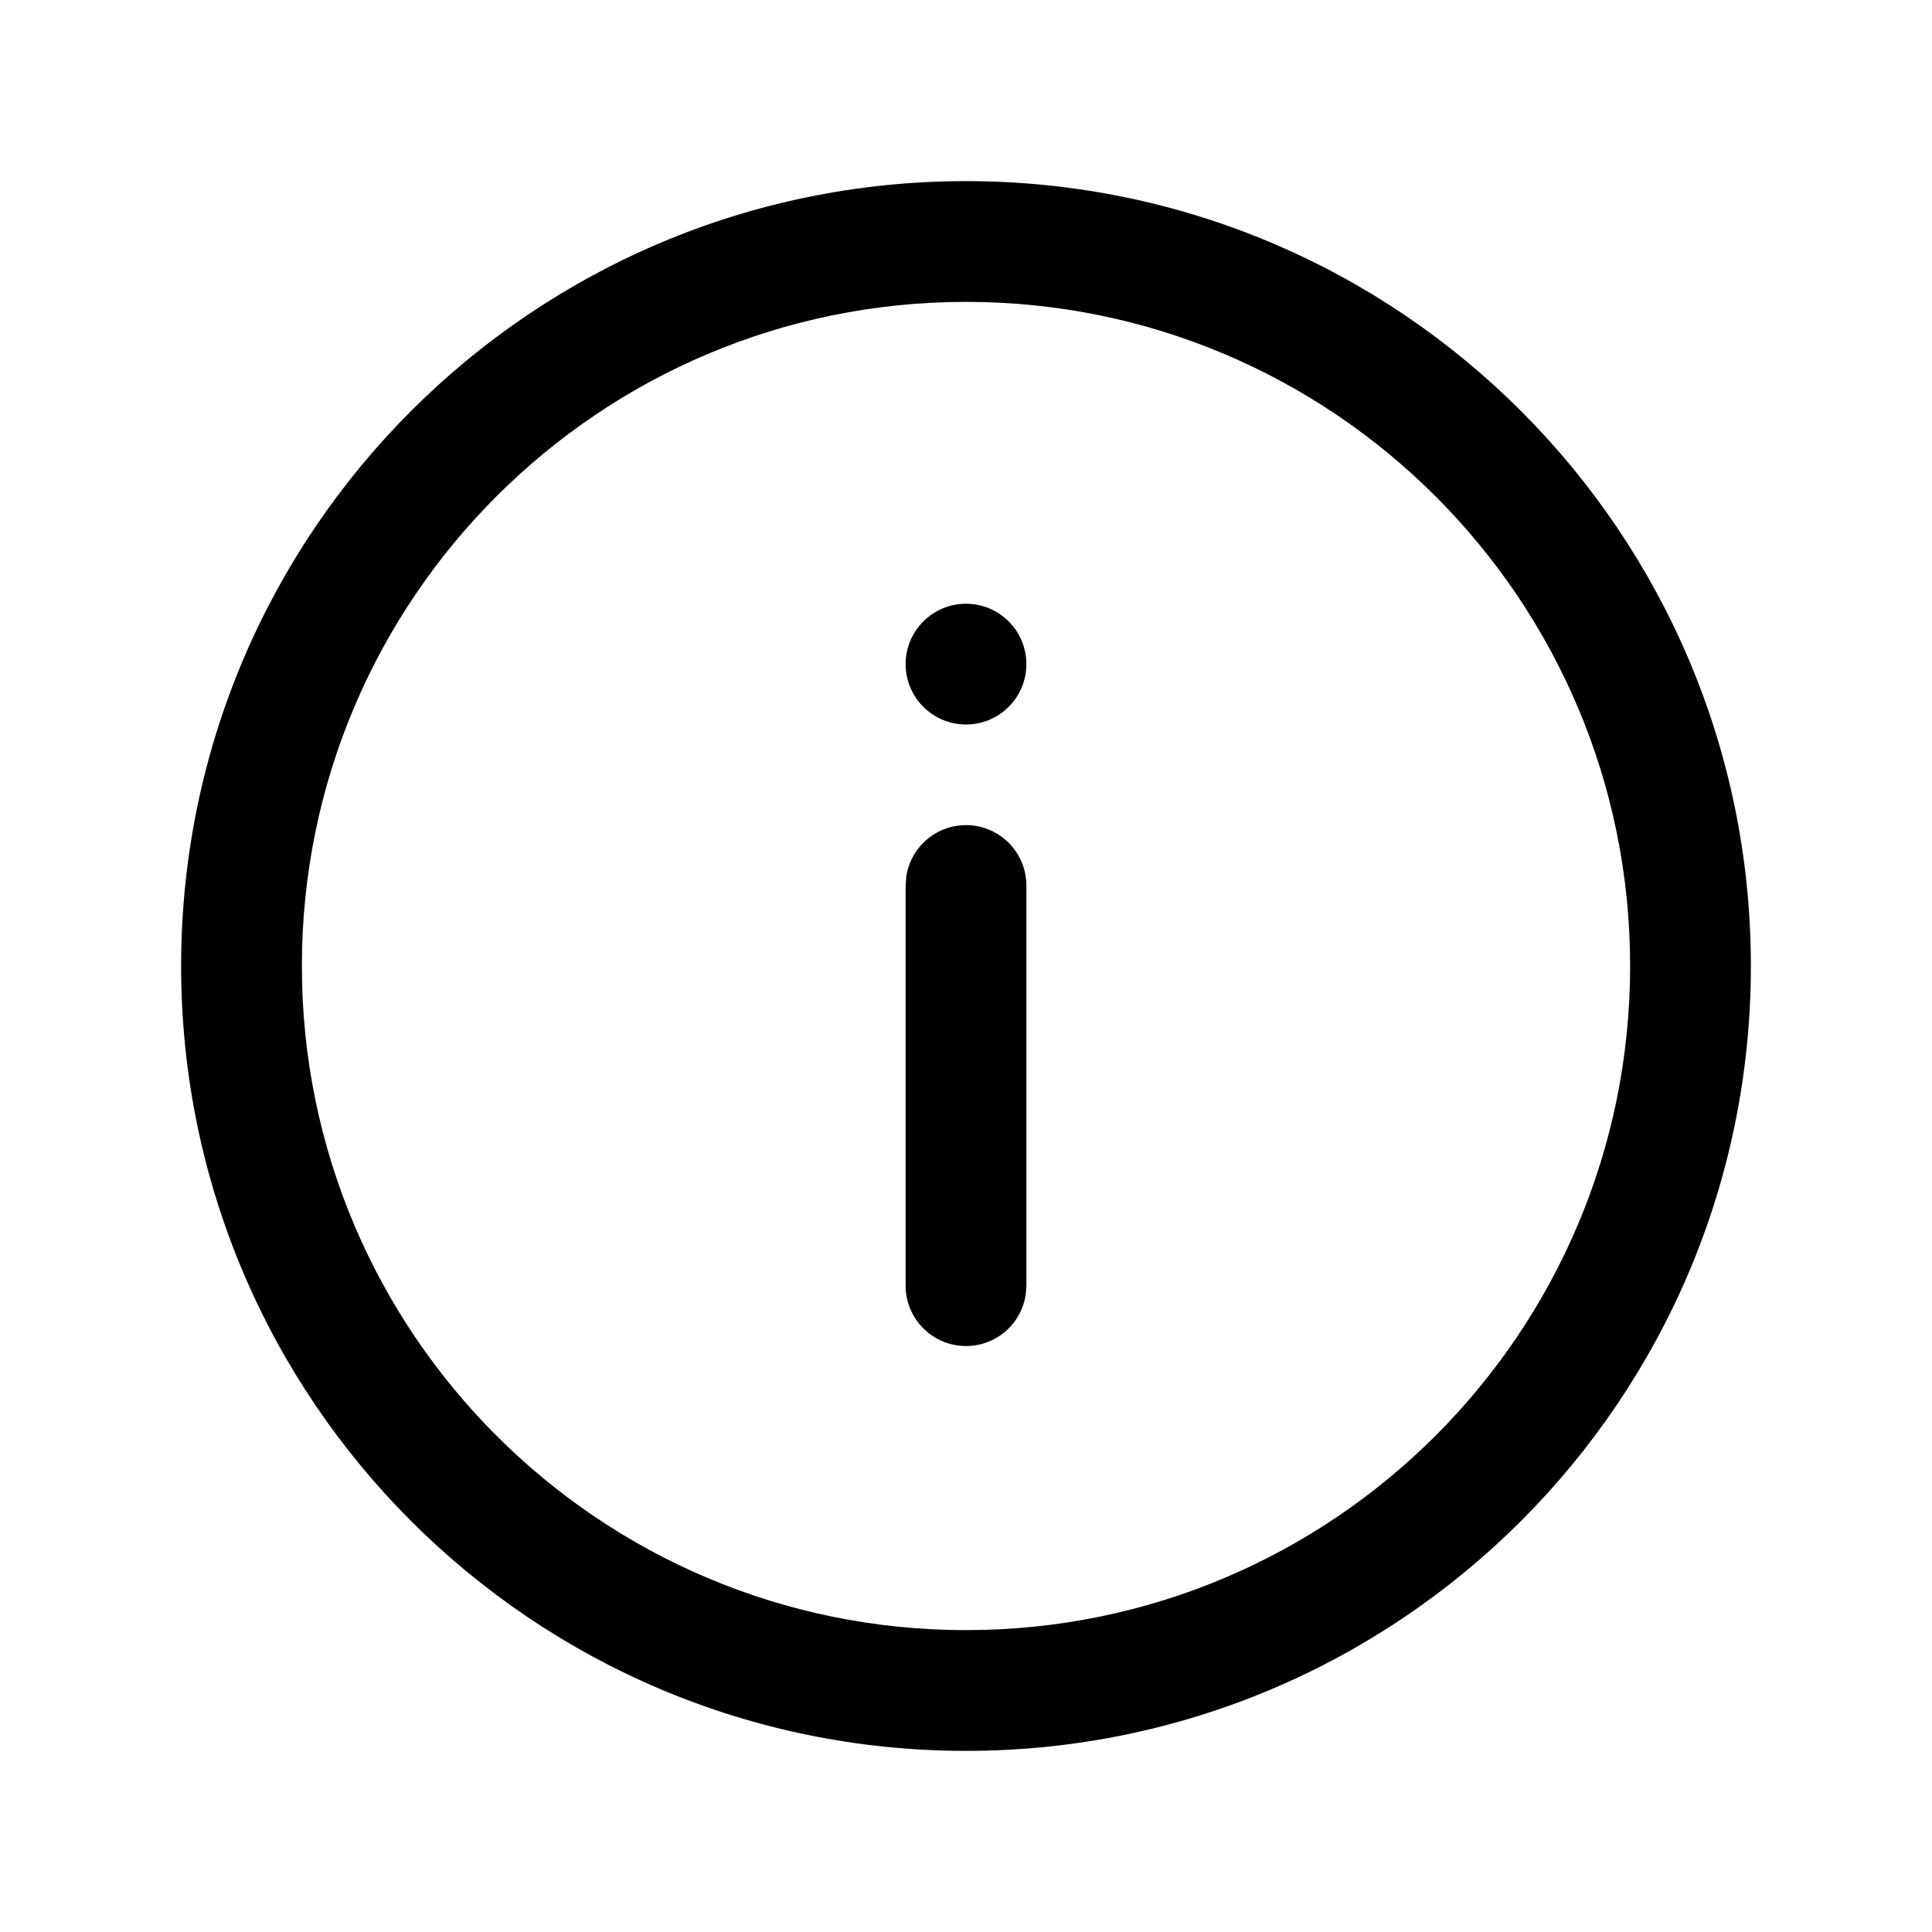 <svg xmlns="http://www.w3.org/2000/svg" width="24" height="24" viewBox="0 0 24 24">
    <g fill="none" fill-rule="evenodd">
        <g>
            <g>
                <path d="M0 0H24V24H0z"/>
            </g>
            <path fill="#000" d="M12 2.25c5.385 0 9.75 4.365 9.75 9.75s-4.365 9.75-9.75 9.75c-5.384 0-9.75-4.365-9.75-9.75S6.616 2.25 12 2.25zm0 1.5c-4.556 0-8.25 3.694-8.25 8.25 0 4.557 3.694 8.25 8.25 8.25 4.557 0 8.25-3.693 8.25-8.25 0-4.556-3.693-8.25-8.25-8.25zm0 6.5c.414 0 .75.336.75.75v4.971l-.007.102c-.05.366-.363.648-.743.648-.414 0-.75-.336-.75-.75V11l.007-.102c.05-.366.363-.648.743-.648zm0-2.75c.414 0 .75.336.75.75S12.414 9 12 9s-.75-.336-.75-.75.336-.75.75-.75z"/>
        </g>
    </g>
</svg>
